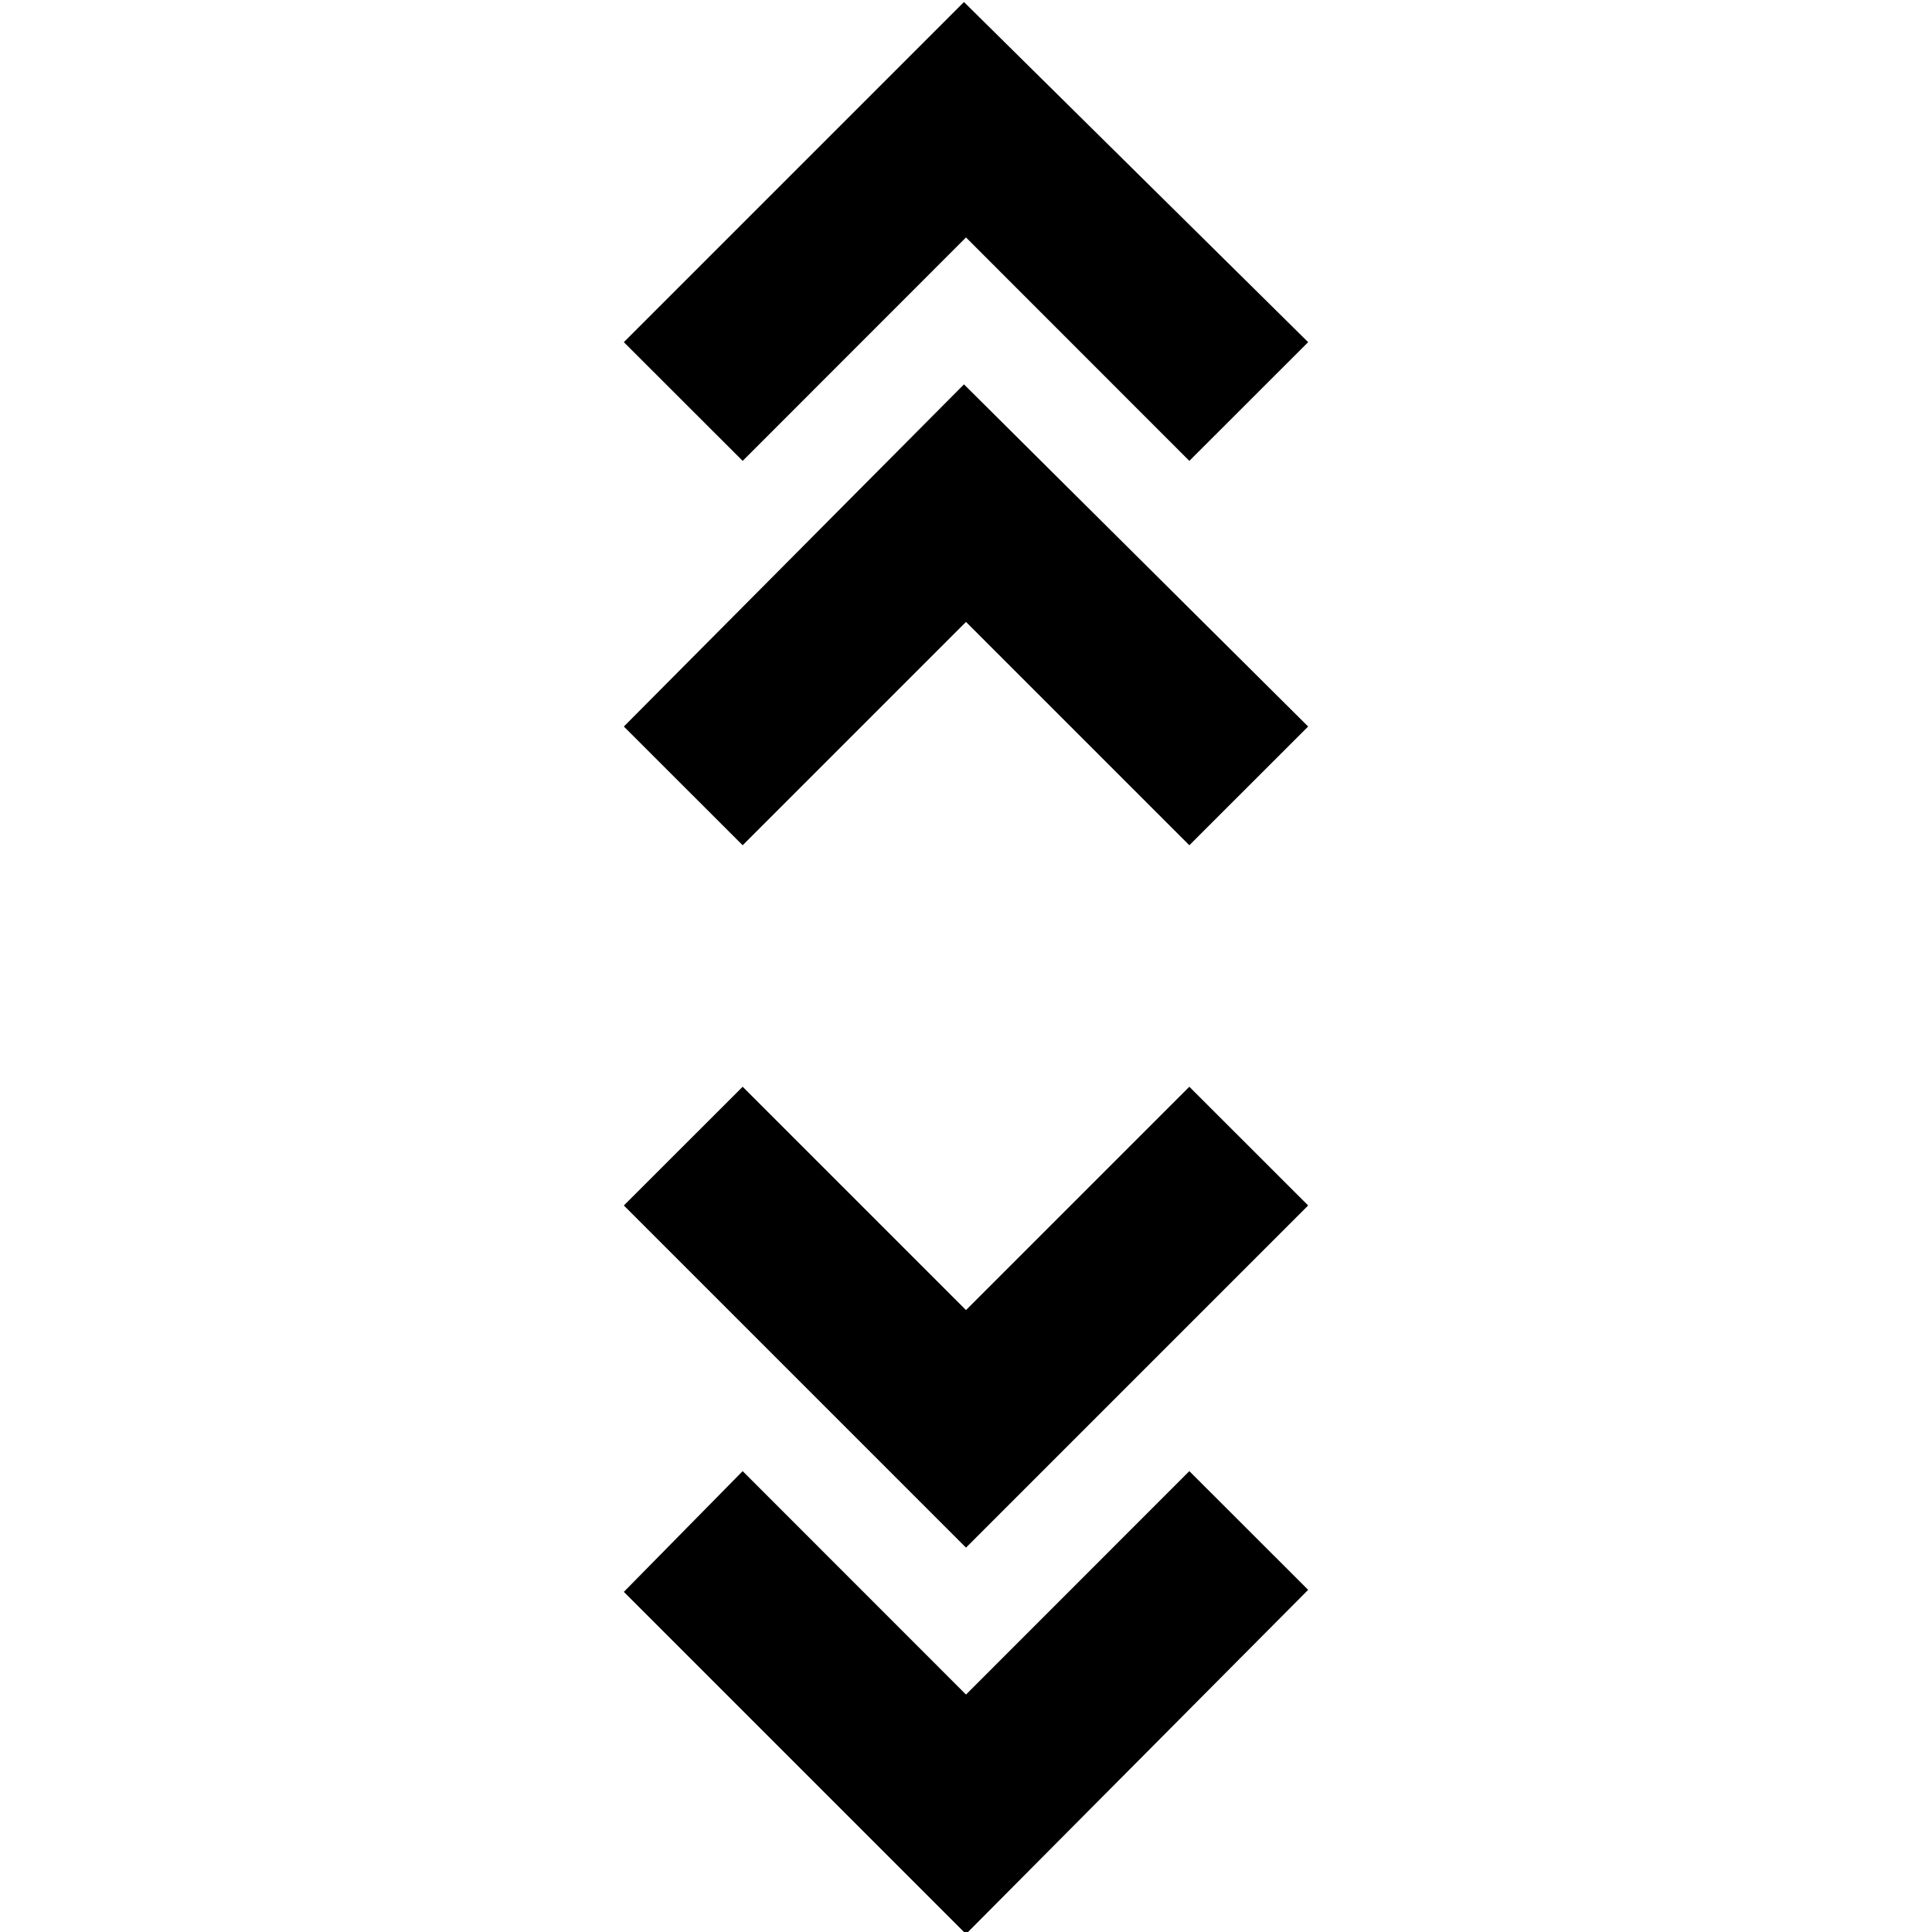 <svg xmlns="http://www.w3.org/2000/svg" height="20" width="20"><path d="m10 20.021-3.542-3.542 1.23-1.25L10 17.542l2.312-2.313 1.23 1.229Zm0-4-3.542-3.542 1.23-1.229L10 13.562l2.312-2.312 1.23 1.229ZM7.688 8.75l-1.23-1.229 3.521-3.542 3.563 3.542-1.23 1.229L10 6.438Zm0-3.979-1.23-1.229L9.979.021l3.563 3.521-1.23 1.229L10 2.458Z"/></svg>